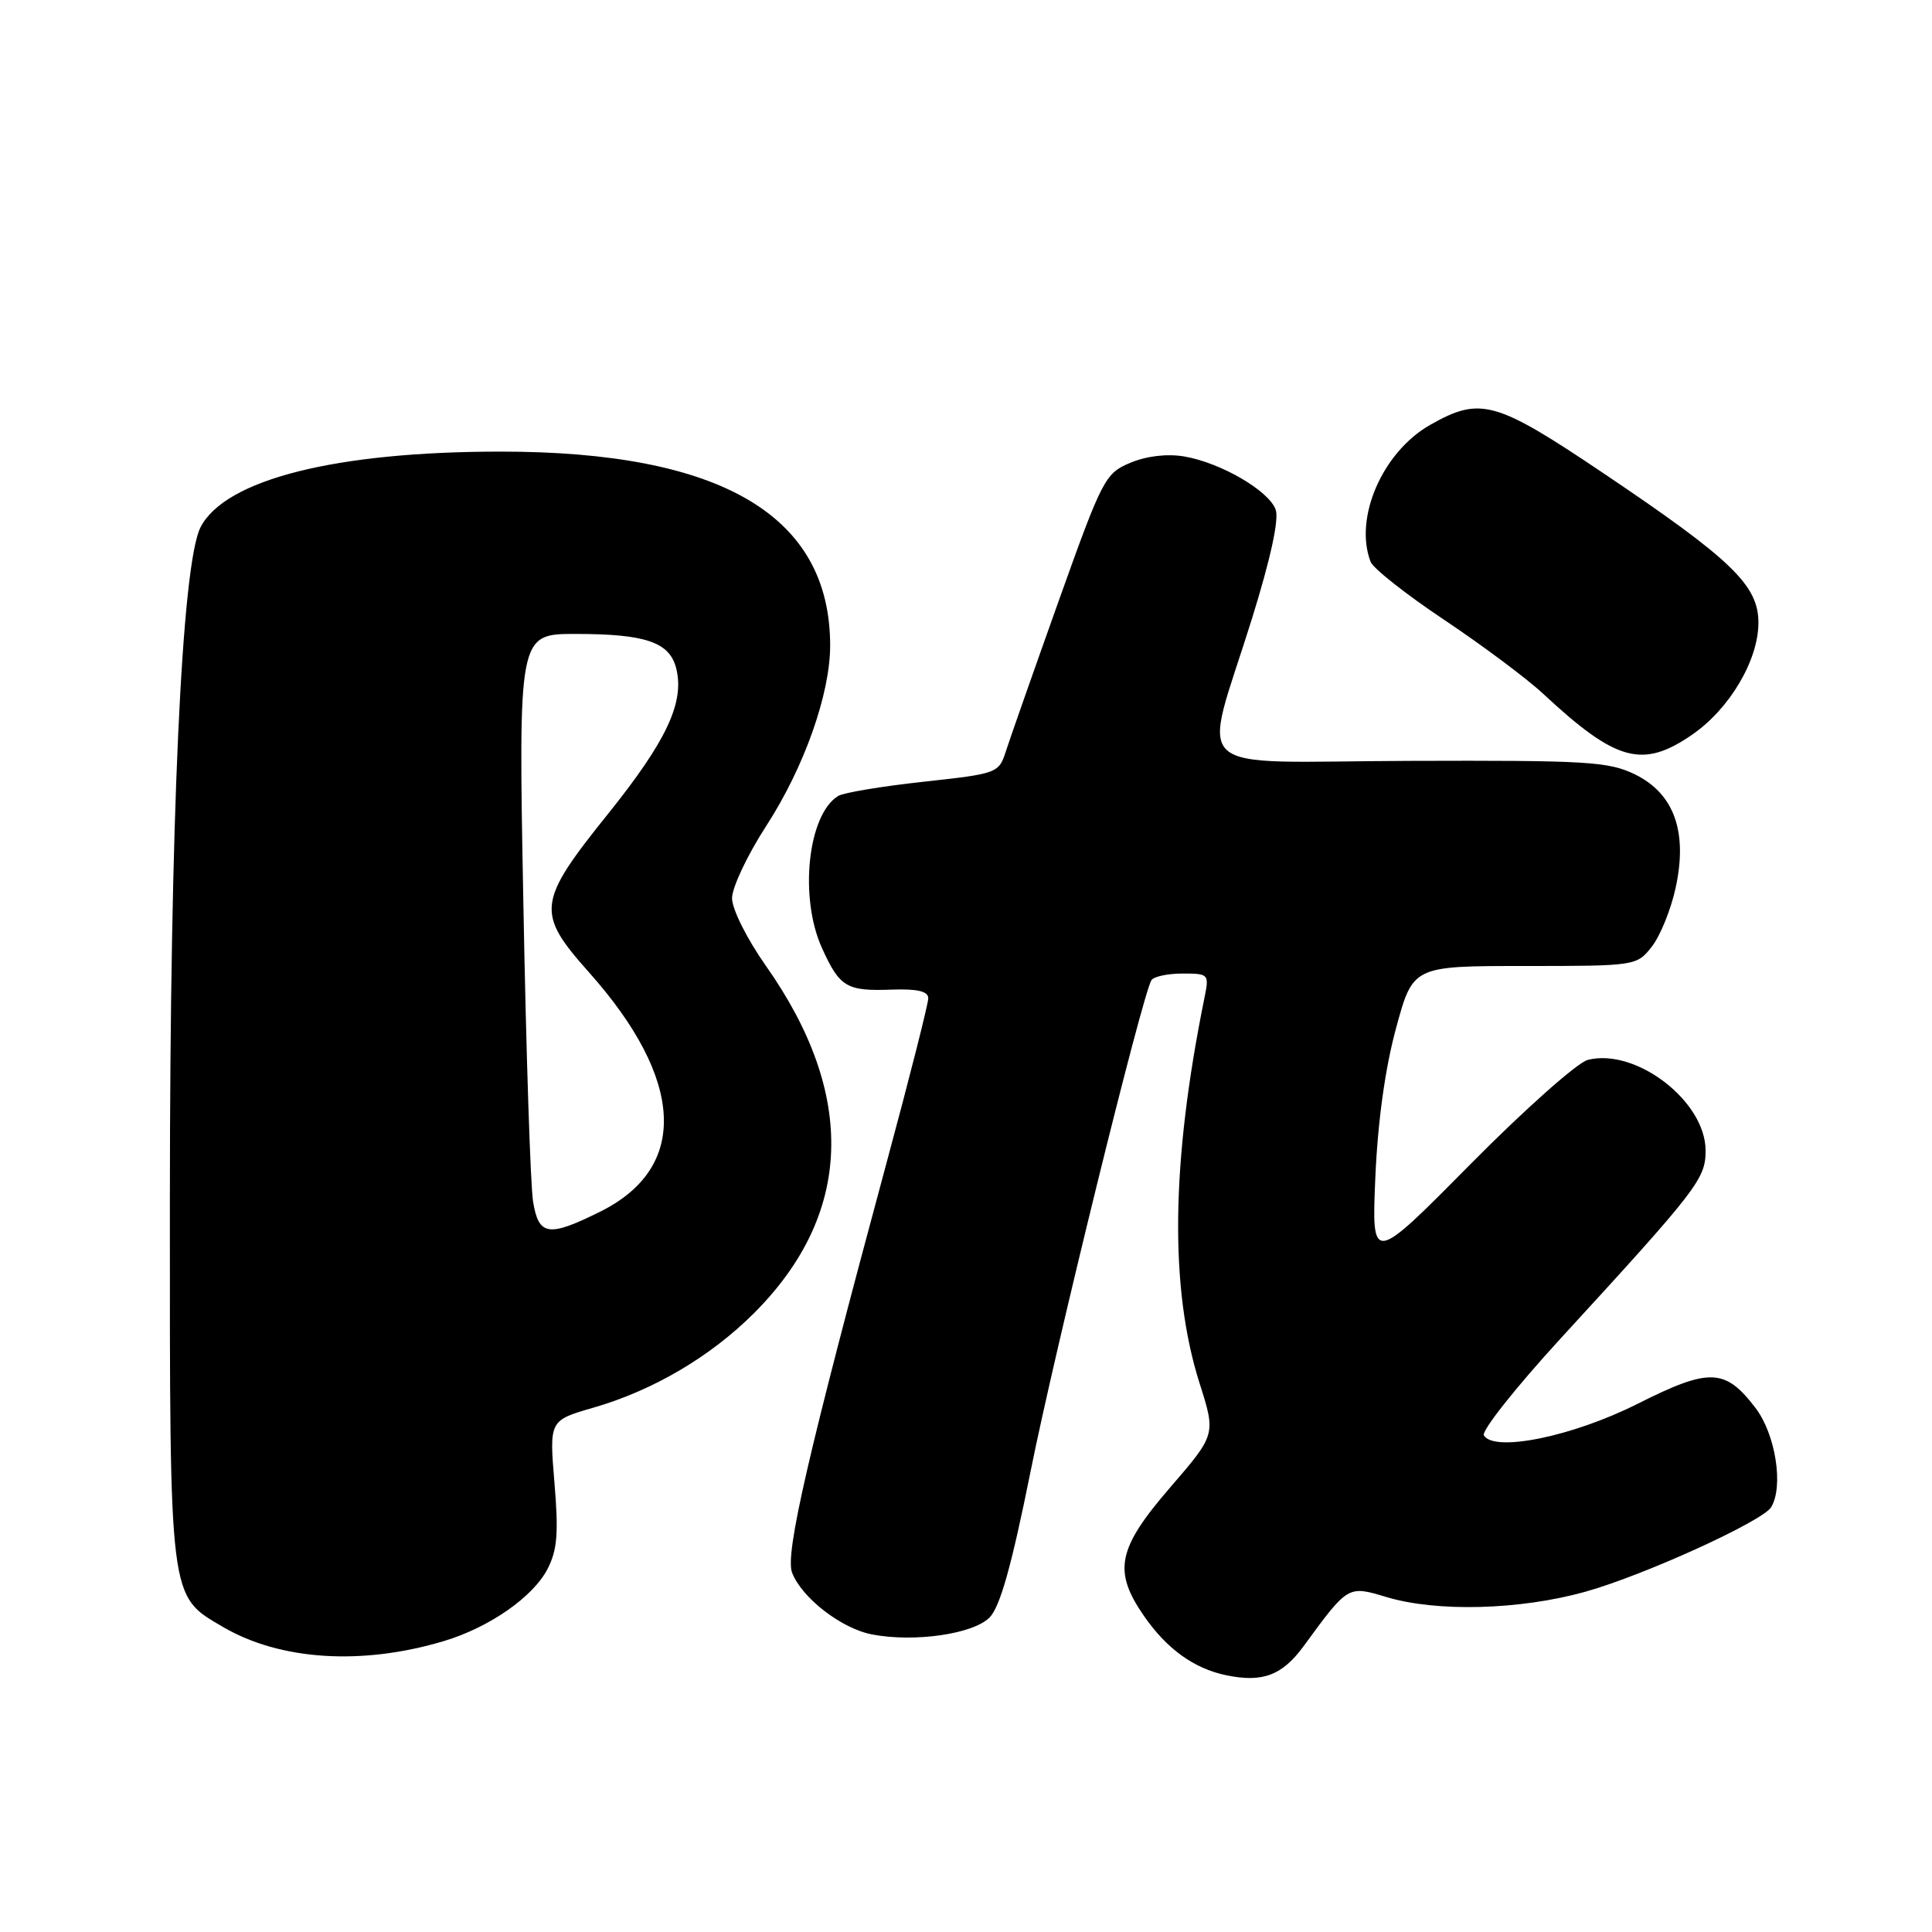 <?xml version="1.0" encoding="UTF-8" standalone="no"?>
<!DOCTYPE svg PUBLIC "-//W3C//DTD SVG 1.1//EN" "http://www.w3.org/Graphics/SVG/1.1/DTD/svg11.dtd" >
<svg xmlns="http://www.w3.org/2000/svg" xmlns:xlink="http://www.w3.org/1999/xlink" version="1.1" viewBox="0 0 256 256">
 <g >
 <path fill="currentColor"
d=" M 172.74 218.12 C 178.65 210.04 178.60 210.08 183.72 211.62 C 190.39 213.62 201.32 213.34 210.01 210.93 C 217.69 208.80 233.50 201.61 234.68 199.72 C 236.36 196.98 235.28 190.06 232.62 186.57 C 228.58 181.28 226.53 181.21 216.93 186.04 C 208.37 190.34 198.02 192.46 196.62 190.20 C 196.27 189.62 200.82 183.87 206.74 177.41 C 225.00 157.51 226.00 156.21 226.00 152.45 C 226.00 145.93 216.78 138.83 210.40 140.44 C 209.02 140.78 202.02 147.01 194.82 154.28 C 181.75 167.50 181.75 167.50 182.24 156.00 C 182.56 148.62 183.54 141.54 184.98 136.25 C 187.22 128.00 187.22 128.00 202.04 128.00 C 216.75 128.00 216.87 127.98 218.87 125.44 C 219.98 124.03 221.40 120.54 222.02 117.69 C 223.66 110.23 221.84 105.16 216.64 102.61 C 213.14 100.91 210.33 100.74 186.79 100.82 C 156.72 100.92 159.27 103.23 165.89 81.98 C 168.37 74.00 169.50 68.81 169.03 67.52 C 168.11 65.00 161.73 61.30 156.90 60.48 C 154.64 60.10 151.93 60.42 149.78 61.32 C 146.44 62.71 146.07 63.42 140.28 79.63 C 136.97 88.91 133.83 97.85 133.30 99.50 C 132.35 102.46 132.20 102.51 122.33 103.59 C 116.82 104.19 111.75 105.04 111.06 105.47 C 107.03 107.95 105.87 118.92 108.92 125.63 C 111.27 130.81 112.17 131.35 118.15 131.13 C 121.59 131.01 123.00 131.35 123.00 132.28 C 123.00 133.01 120.52 142.80 117.48 154.05 C 107.07 192.60 104.01 205.89 104.95 208.37 C 106.23 211.73 111.52 215.82 115.59 216.58 C 121.21 217.64 128.92 216.52 131.11 214.34 C 132.51 212.93 134.03 207.54 136.56 194.95 C 139.82 178.69 151.35 131.86 152.57 129.88 C 152.87 129.40 154.72 129.00 156.68 129.00 C 160.18 129.00 160.24 129.07 159.59 132.25 C 155.17 154.03 154.96 170.72 158.95 183.29 C 161.11 190.08 161.11 190.08 155.05 197.10 C 148.05 205.21 147.45 208.16 151.60 214.15 C 154.62 218.50 158.21 221.09 162.48 221.98 C 167.30 222.98 169.90 222.00 172.74 218.12 Z  M 58.85 217.44 C 64.84 215.64 70.63 211.61 72.55 207.90 C 73.84 205.40 74.03 203.15 73.47 196.50 C 72.78 188.21 72.78 188.21 78.64 186.52 C 86.56 184.23 94.14 179.77 99.93 173.98 C 113.00 160.90 113.54 145.10 101.50 128.00 C 98.98 124.42 97.00 120.47 97.00 119.02 C 97.00 117.60 99.03 113.30 101.51 109.47 C 106.55 101.70 110.00 91.96 110.00 85.54 C 110.00 68.31 95.60 59.83 66.32 59.84 C 44.48 59.84 29.85 63.53 26.58 69.85 C 24.07 74.70 22.52 108.61 22.51 159.00 C 22.50 212.44 22.37 211.37 29.53 215.57 C 37.12 220.02 47.97 220.71 58.85 217.44 Z  M 224.26 97.32 C 229.21 93.89 233.00 87.46 233.00 82.51 C 233.00 77.54 229.45 74.13 212.35 62.63 C 198.16 53.09 196.15 52.53 189.52 56.29 C 183.20 59.87 179.38 68.62 181.61 74.44 C 181.95 75.32 186.34 78.78 191.36 82.13 C 196.39 85.49 202.30 89.90 204.50 91.95 C 214.17 100.94 217.66 101.89 224.26 97.32 Z  M 70.64 159.25 C 70.29 157.19 69.71 139.41 69.35 119.75 C 68.68 84.00 68.68 84.00 76.27 84.00 C 85.55 84.00 88.73 85.09 89.60 88.56 C 90.73 93.06 88.33 98.18 80.53 107.89 C 71.17 119.55 71.01 120.94 78.02 128.81 C 90.72 143.06 91.29 154.69 79.57 160.53 C 72.68 163.96 71.39 163.77 70.64 159.25 Z "/>
</g>
</svg>
